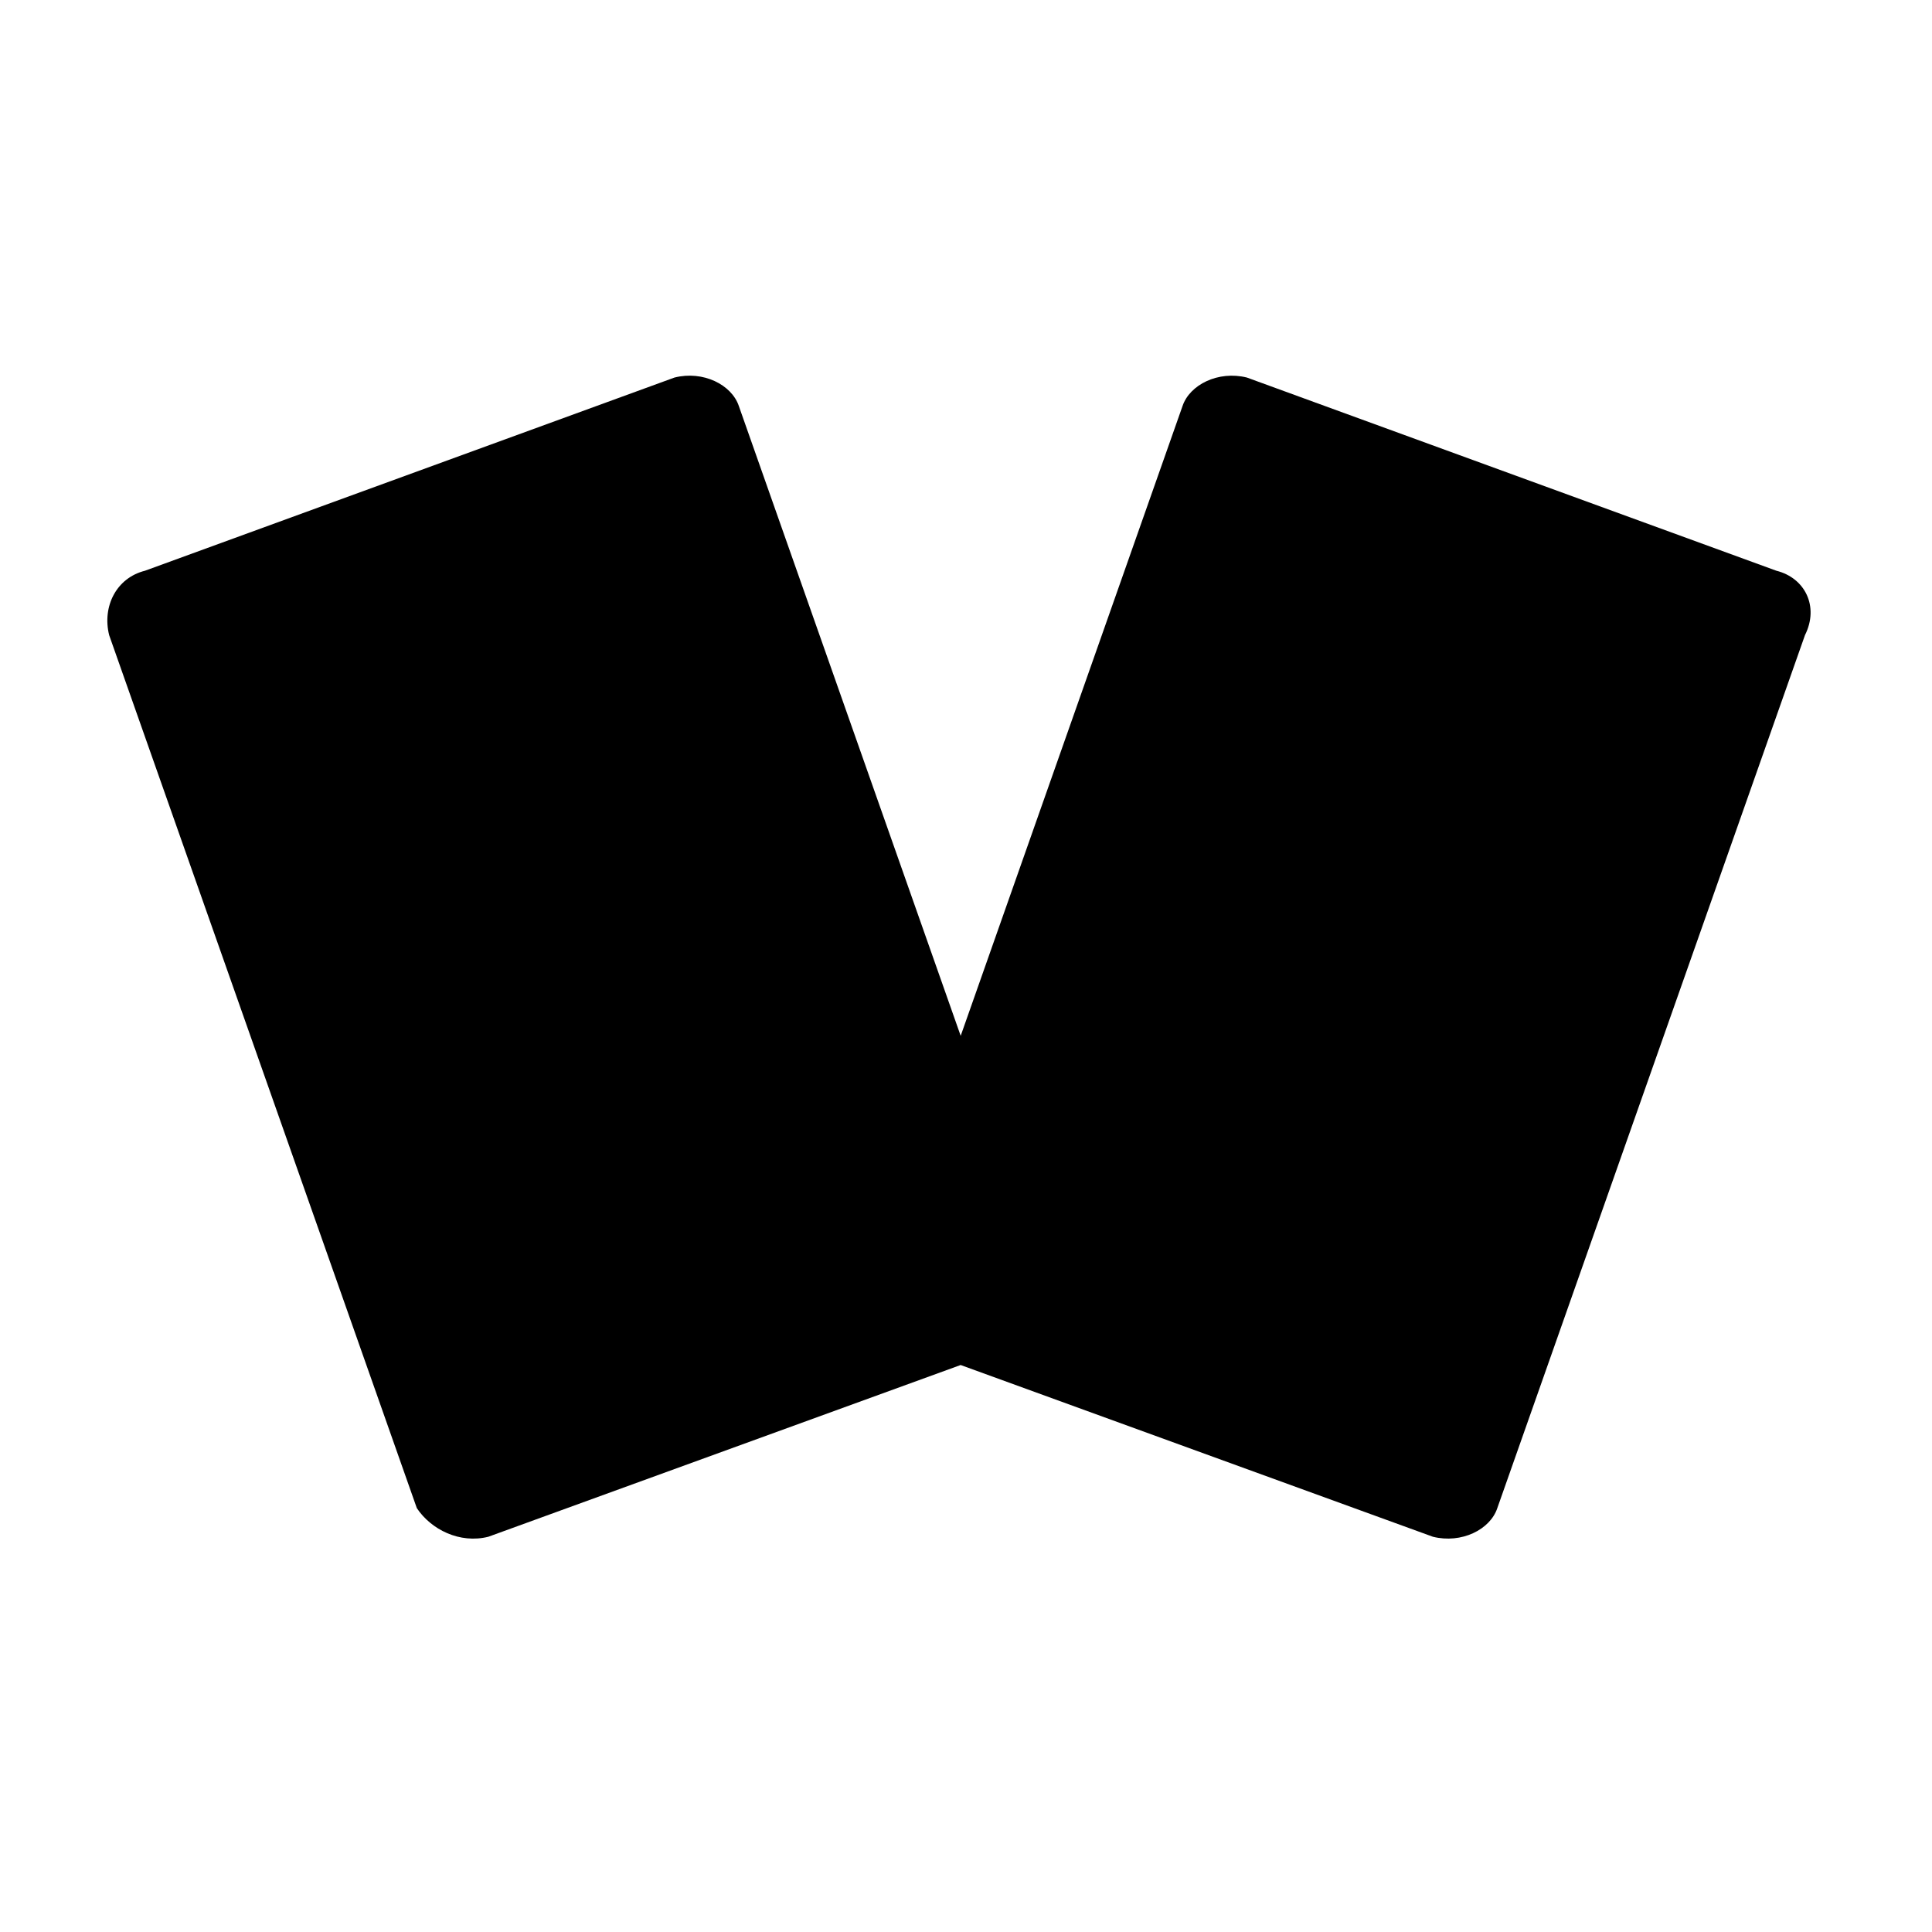 <svg width="36" height="36" viewBox="0 0 36 36" xmlns="http://www.w3.org/2000/svg">
<g clip-path="url(#clip0_689_4672)">
<path d="M33.101 10.635L23.234 7.035C22.701 6.902 22.167 7.168 22.034 7.568L17.901 19.301L13.768 7.568C13.635 7.168 13.101 6.901 12.568 7.035L2.701 10.635C2.168 10.768 1.901 11.302 2.034 11.835L7.767 28.102C8.034 28.502 8.567 28.769 9.1 28.635L17.9 25.435L26.7 28.635C27.233 28.768 27.767 28.502 27.9 28.102L33.633 11.835C33.9 11.302 33.634 10.768 33.101 10.635Z" />
</g>
<defs>
<clipPath id="clip0_689_4672">
<rect width="36" height="36" fill="white"/>
</clipPath>
</defs>
</svg>
